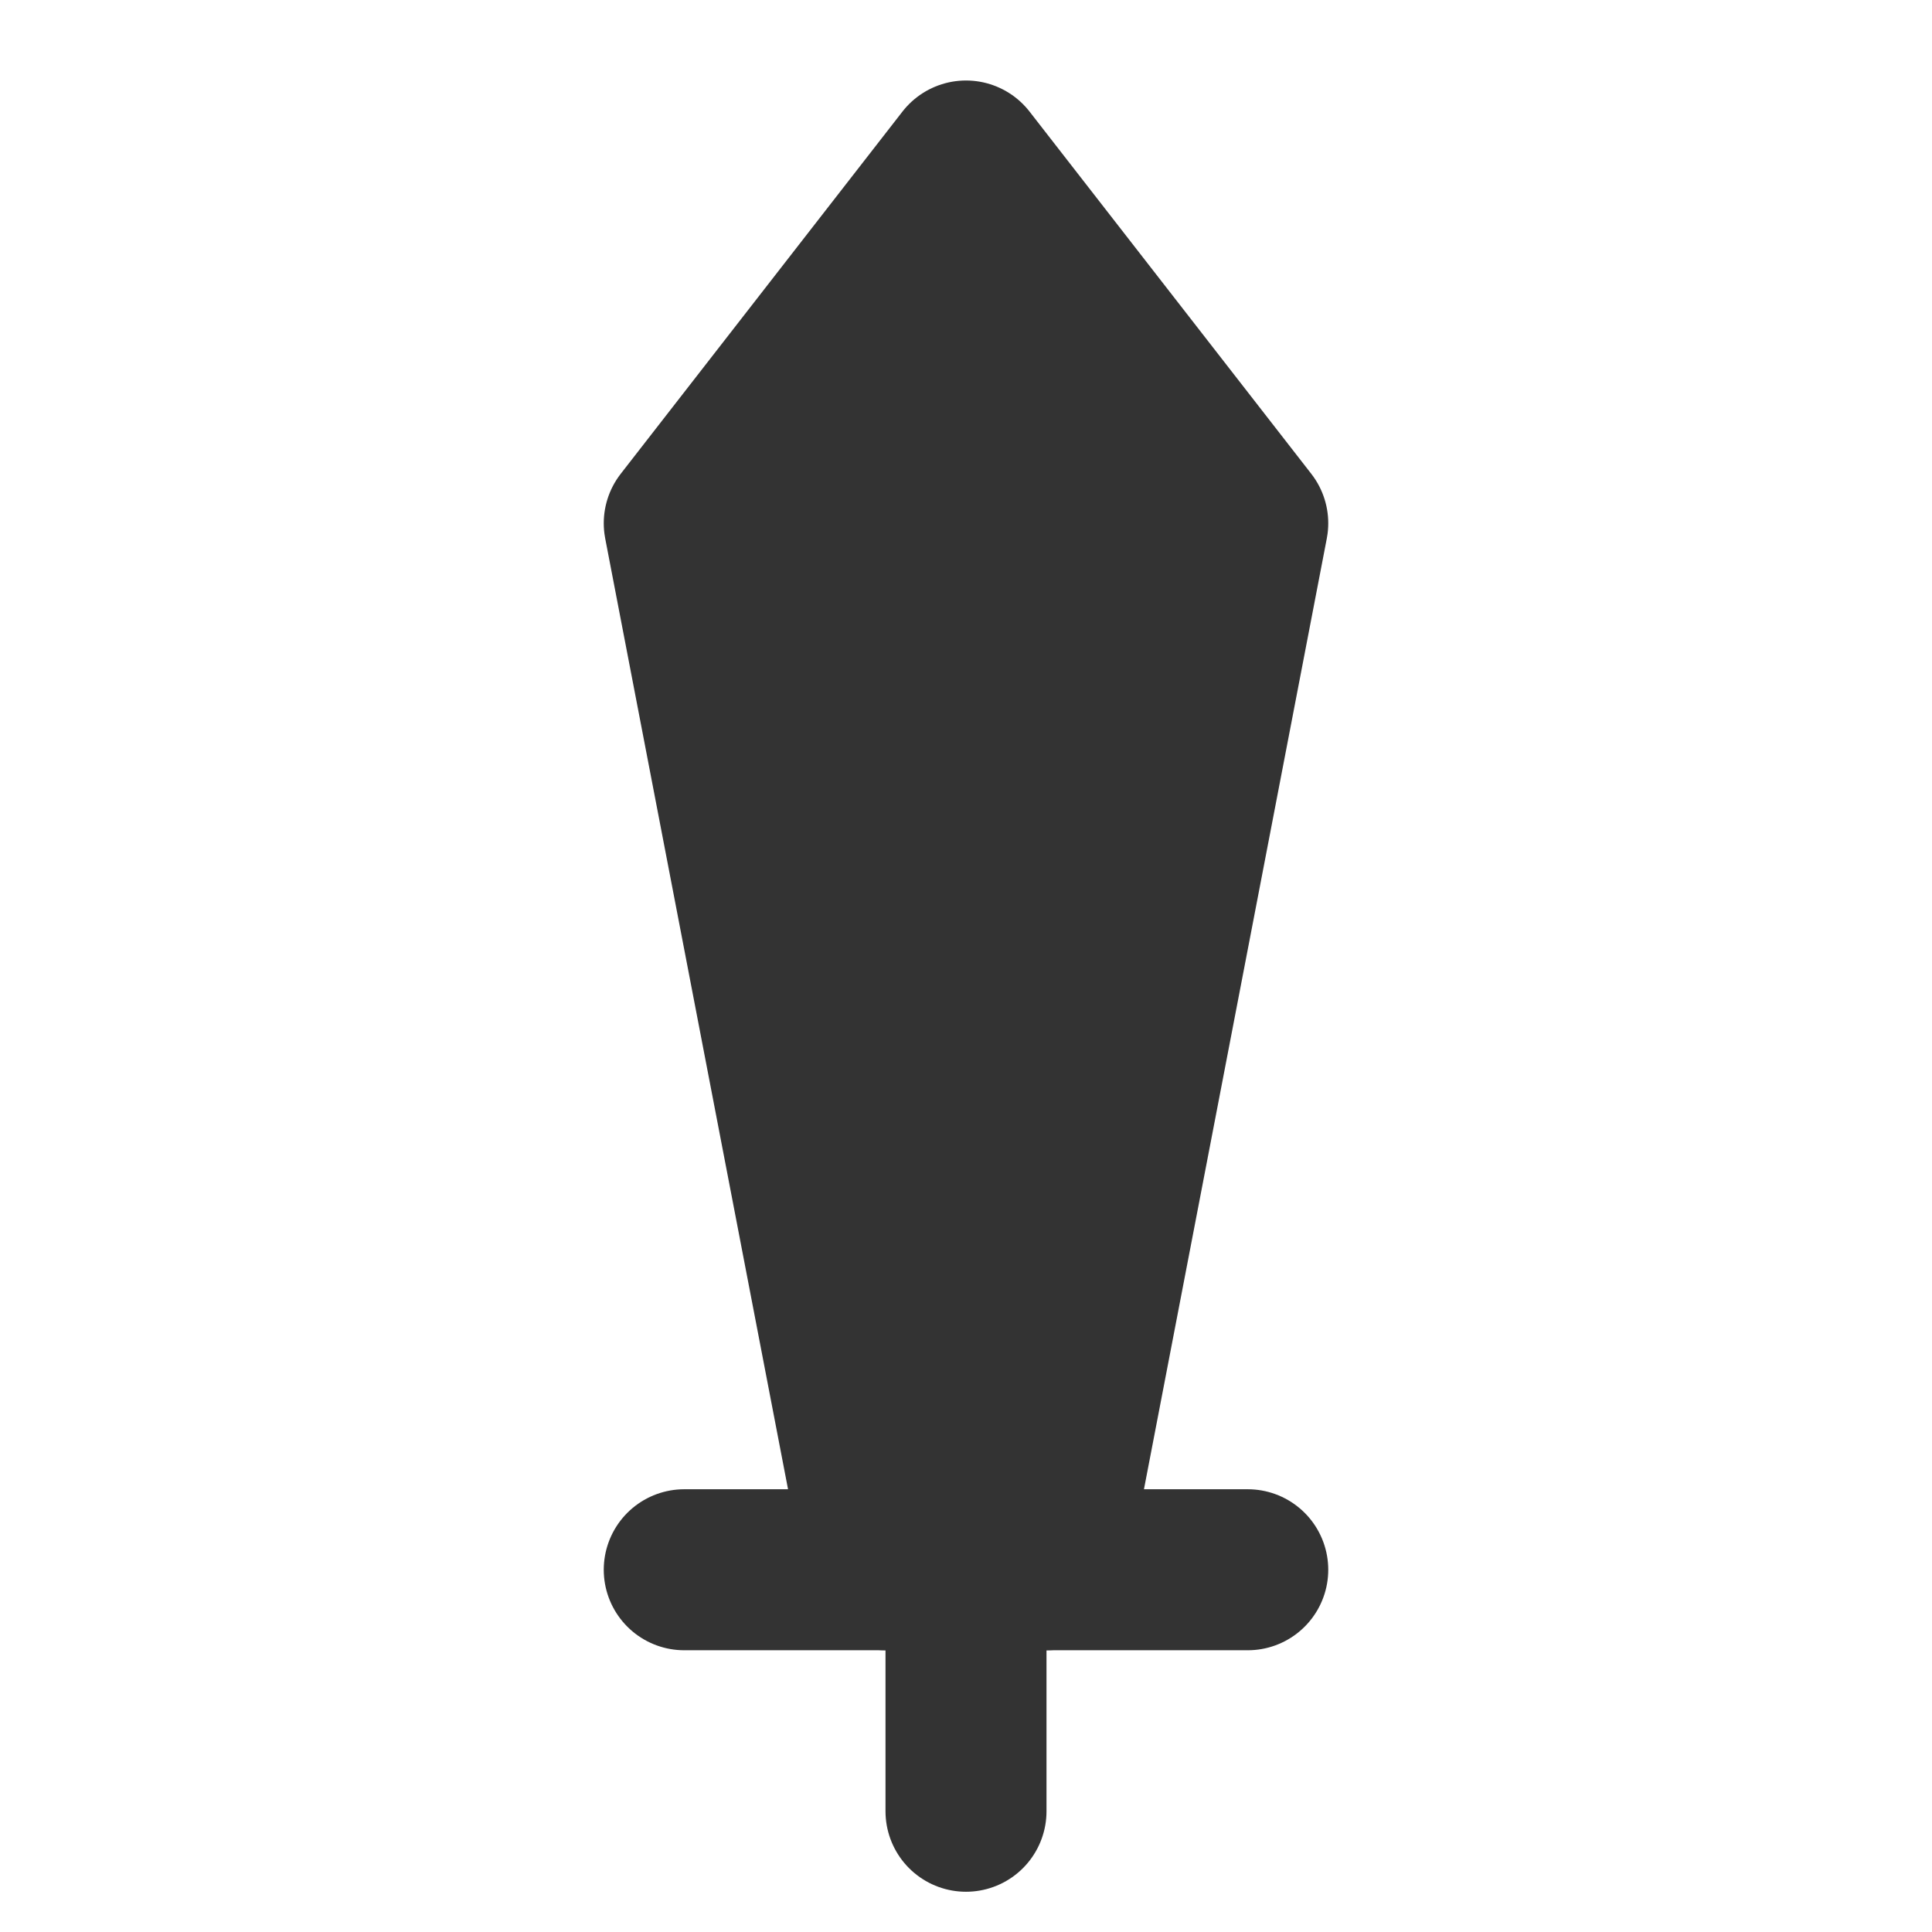 <svg width="24" height="24" viewBox="0 0 24 24" fill="none" xmlns="http://www.w3.org/2000/svg">
<path d="M8.5 6.5L12 2L15.5 6.5L13 19.5H11L8.5 6.5Z" fill="#333333" stroke="#333333" stroke-width="2" stroke-linecap="round" stroke-linejoin="round"/>
<path d="M8.5 19.5H15.5" stroke="#333333" stroke-width="2" stroke-linecap="round" stroke-linejoin="round"/>
<path d="M12 19.5V22.5" stroke="#333333" stroke-width="2" stroke-linecap="round" stroke-linejoin="round"/>
</svg>
